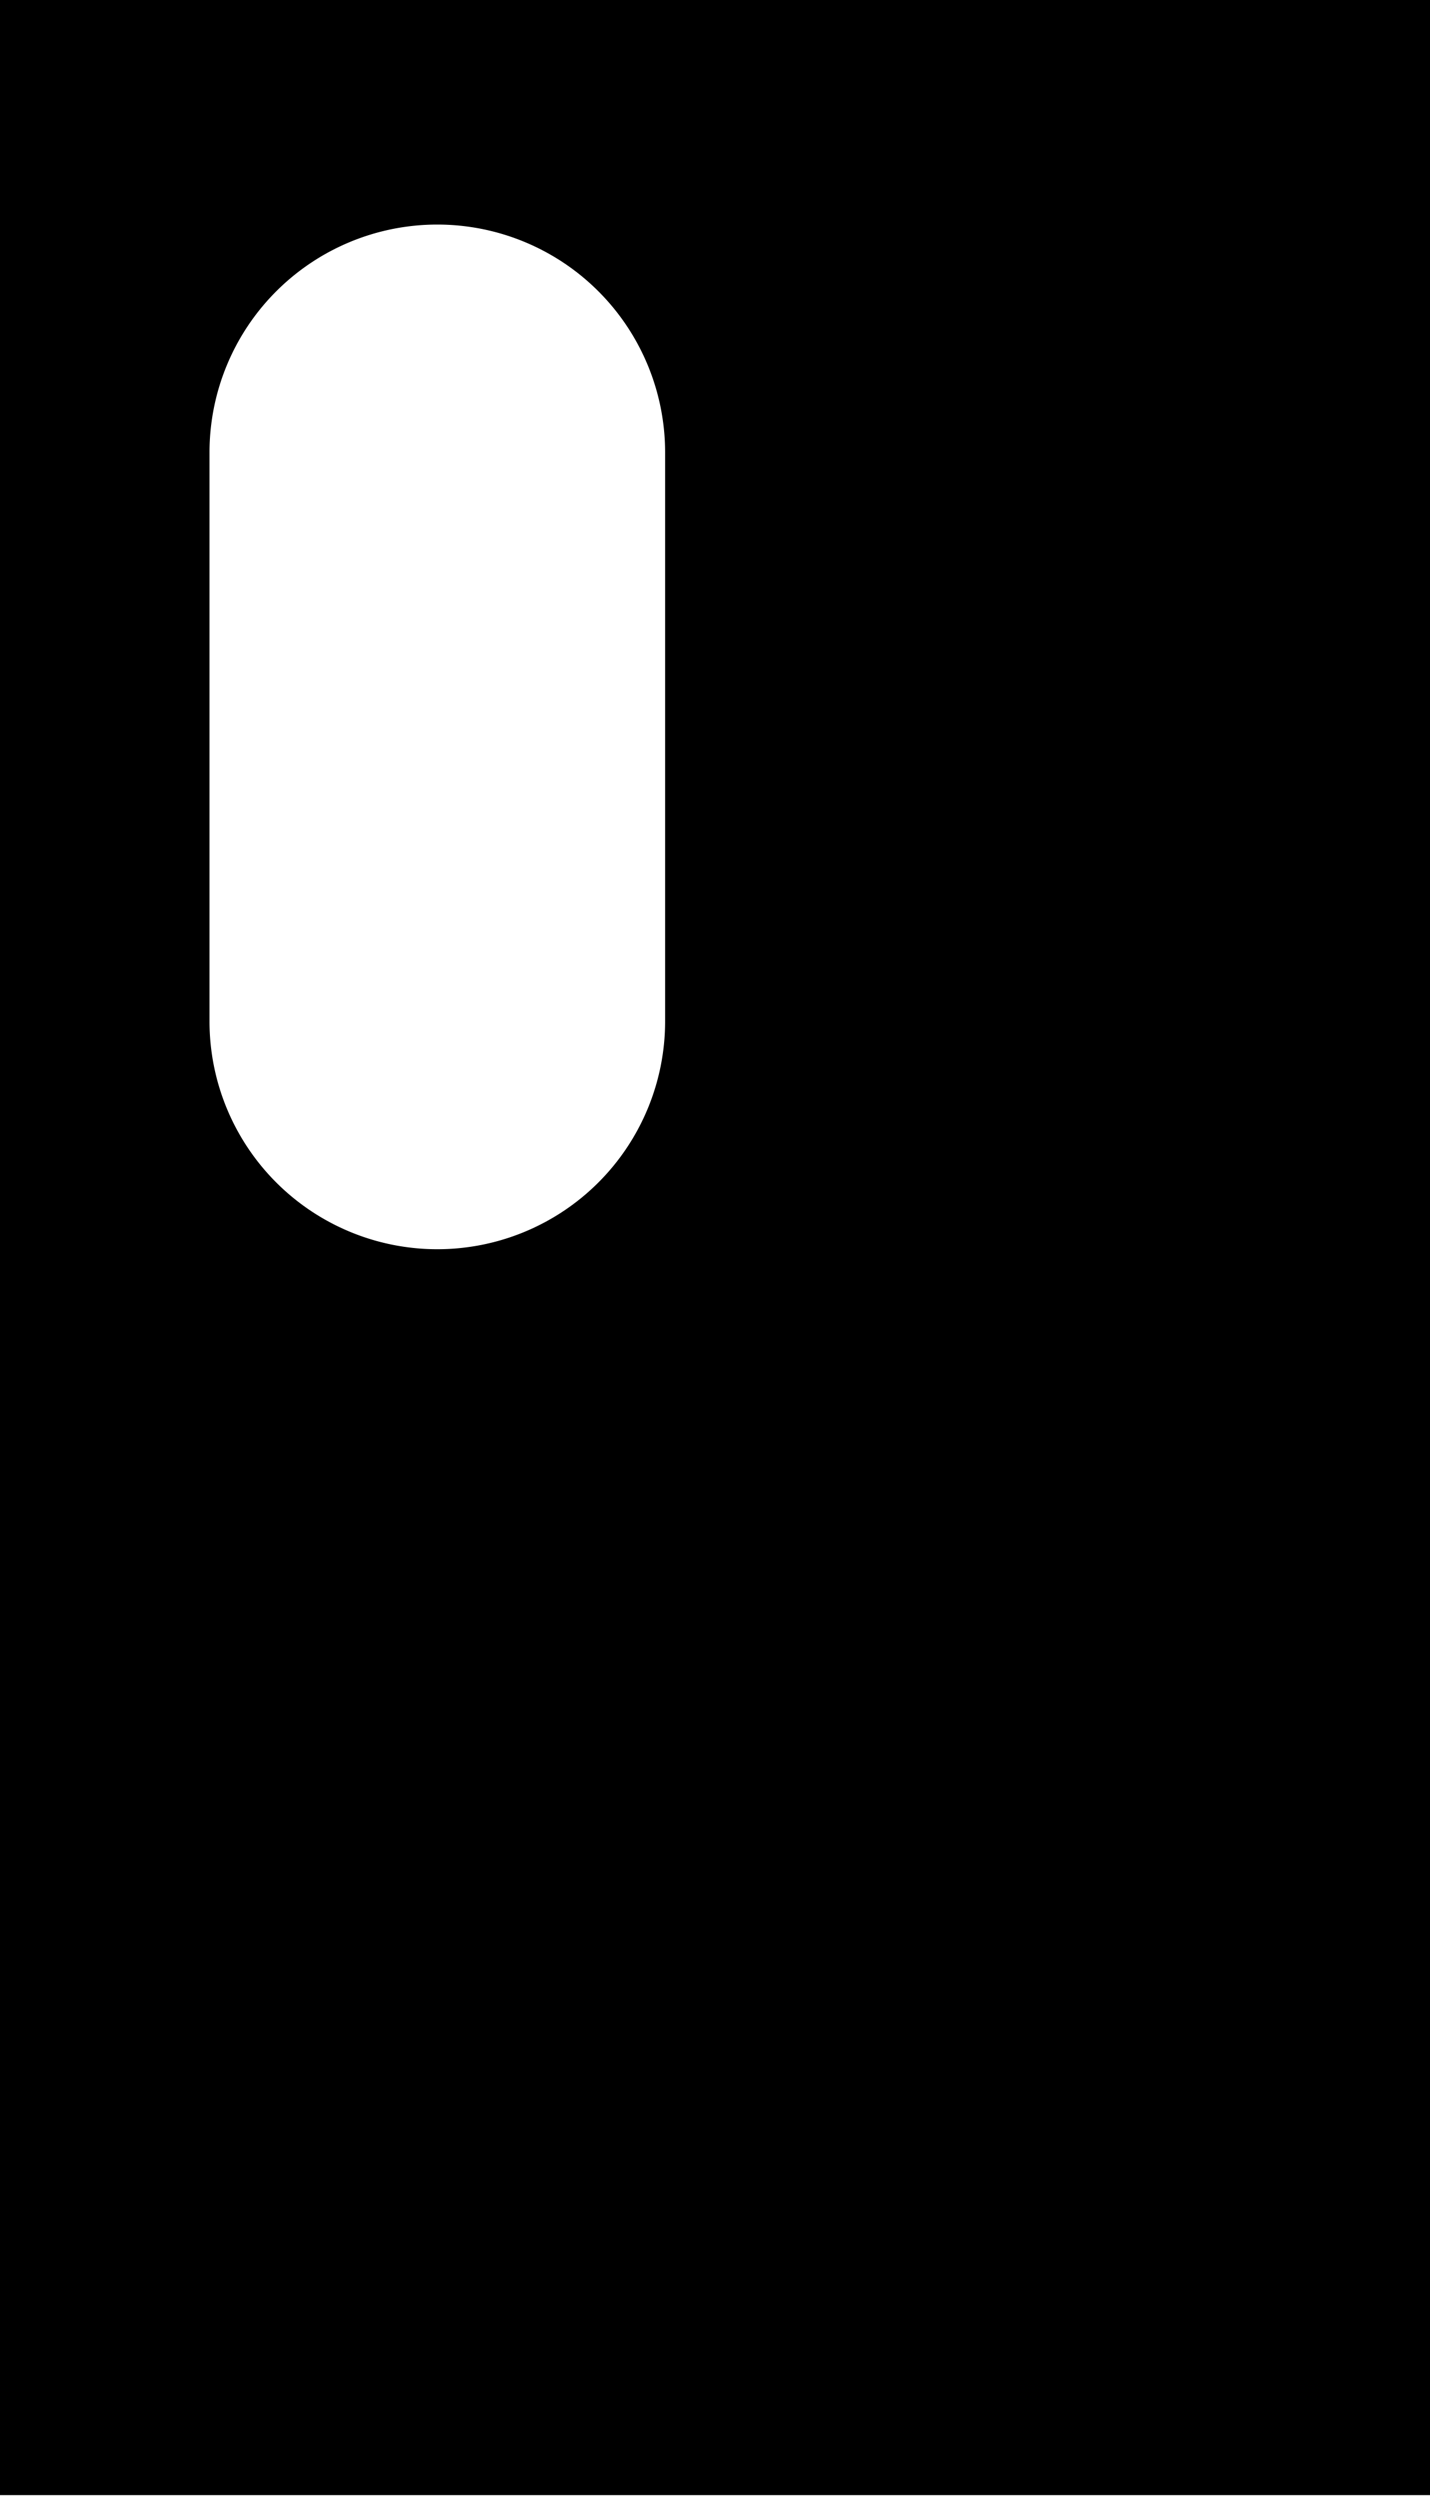 <svg xmlns="http://www.w3.org/2000/svg" viewBox="0 0 8.6 15.03"><title>landing_left_eye</title><g id="Layer_2" data-name="Layer 2"><g id="Character"><g id="landing_export"><path id="landing_left_eye" d="M0,0V15H8.6V0ZM4,6.14a1.37,1.37,0,0,1-2.74,0V2.72A1.37,1.37,0,0,1,4,2.72Z"/></g></g></g></svg>